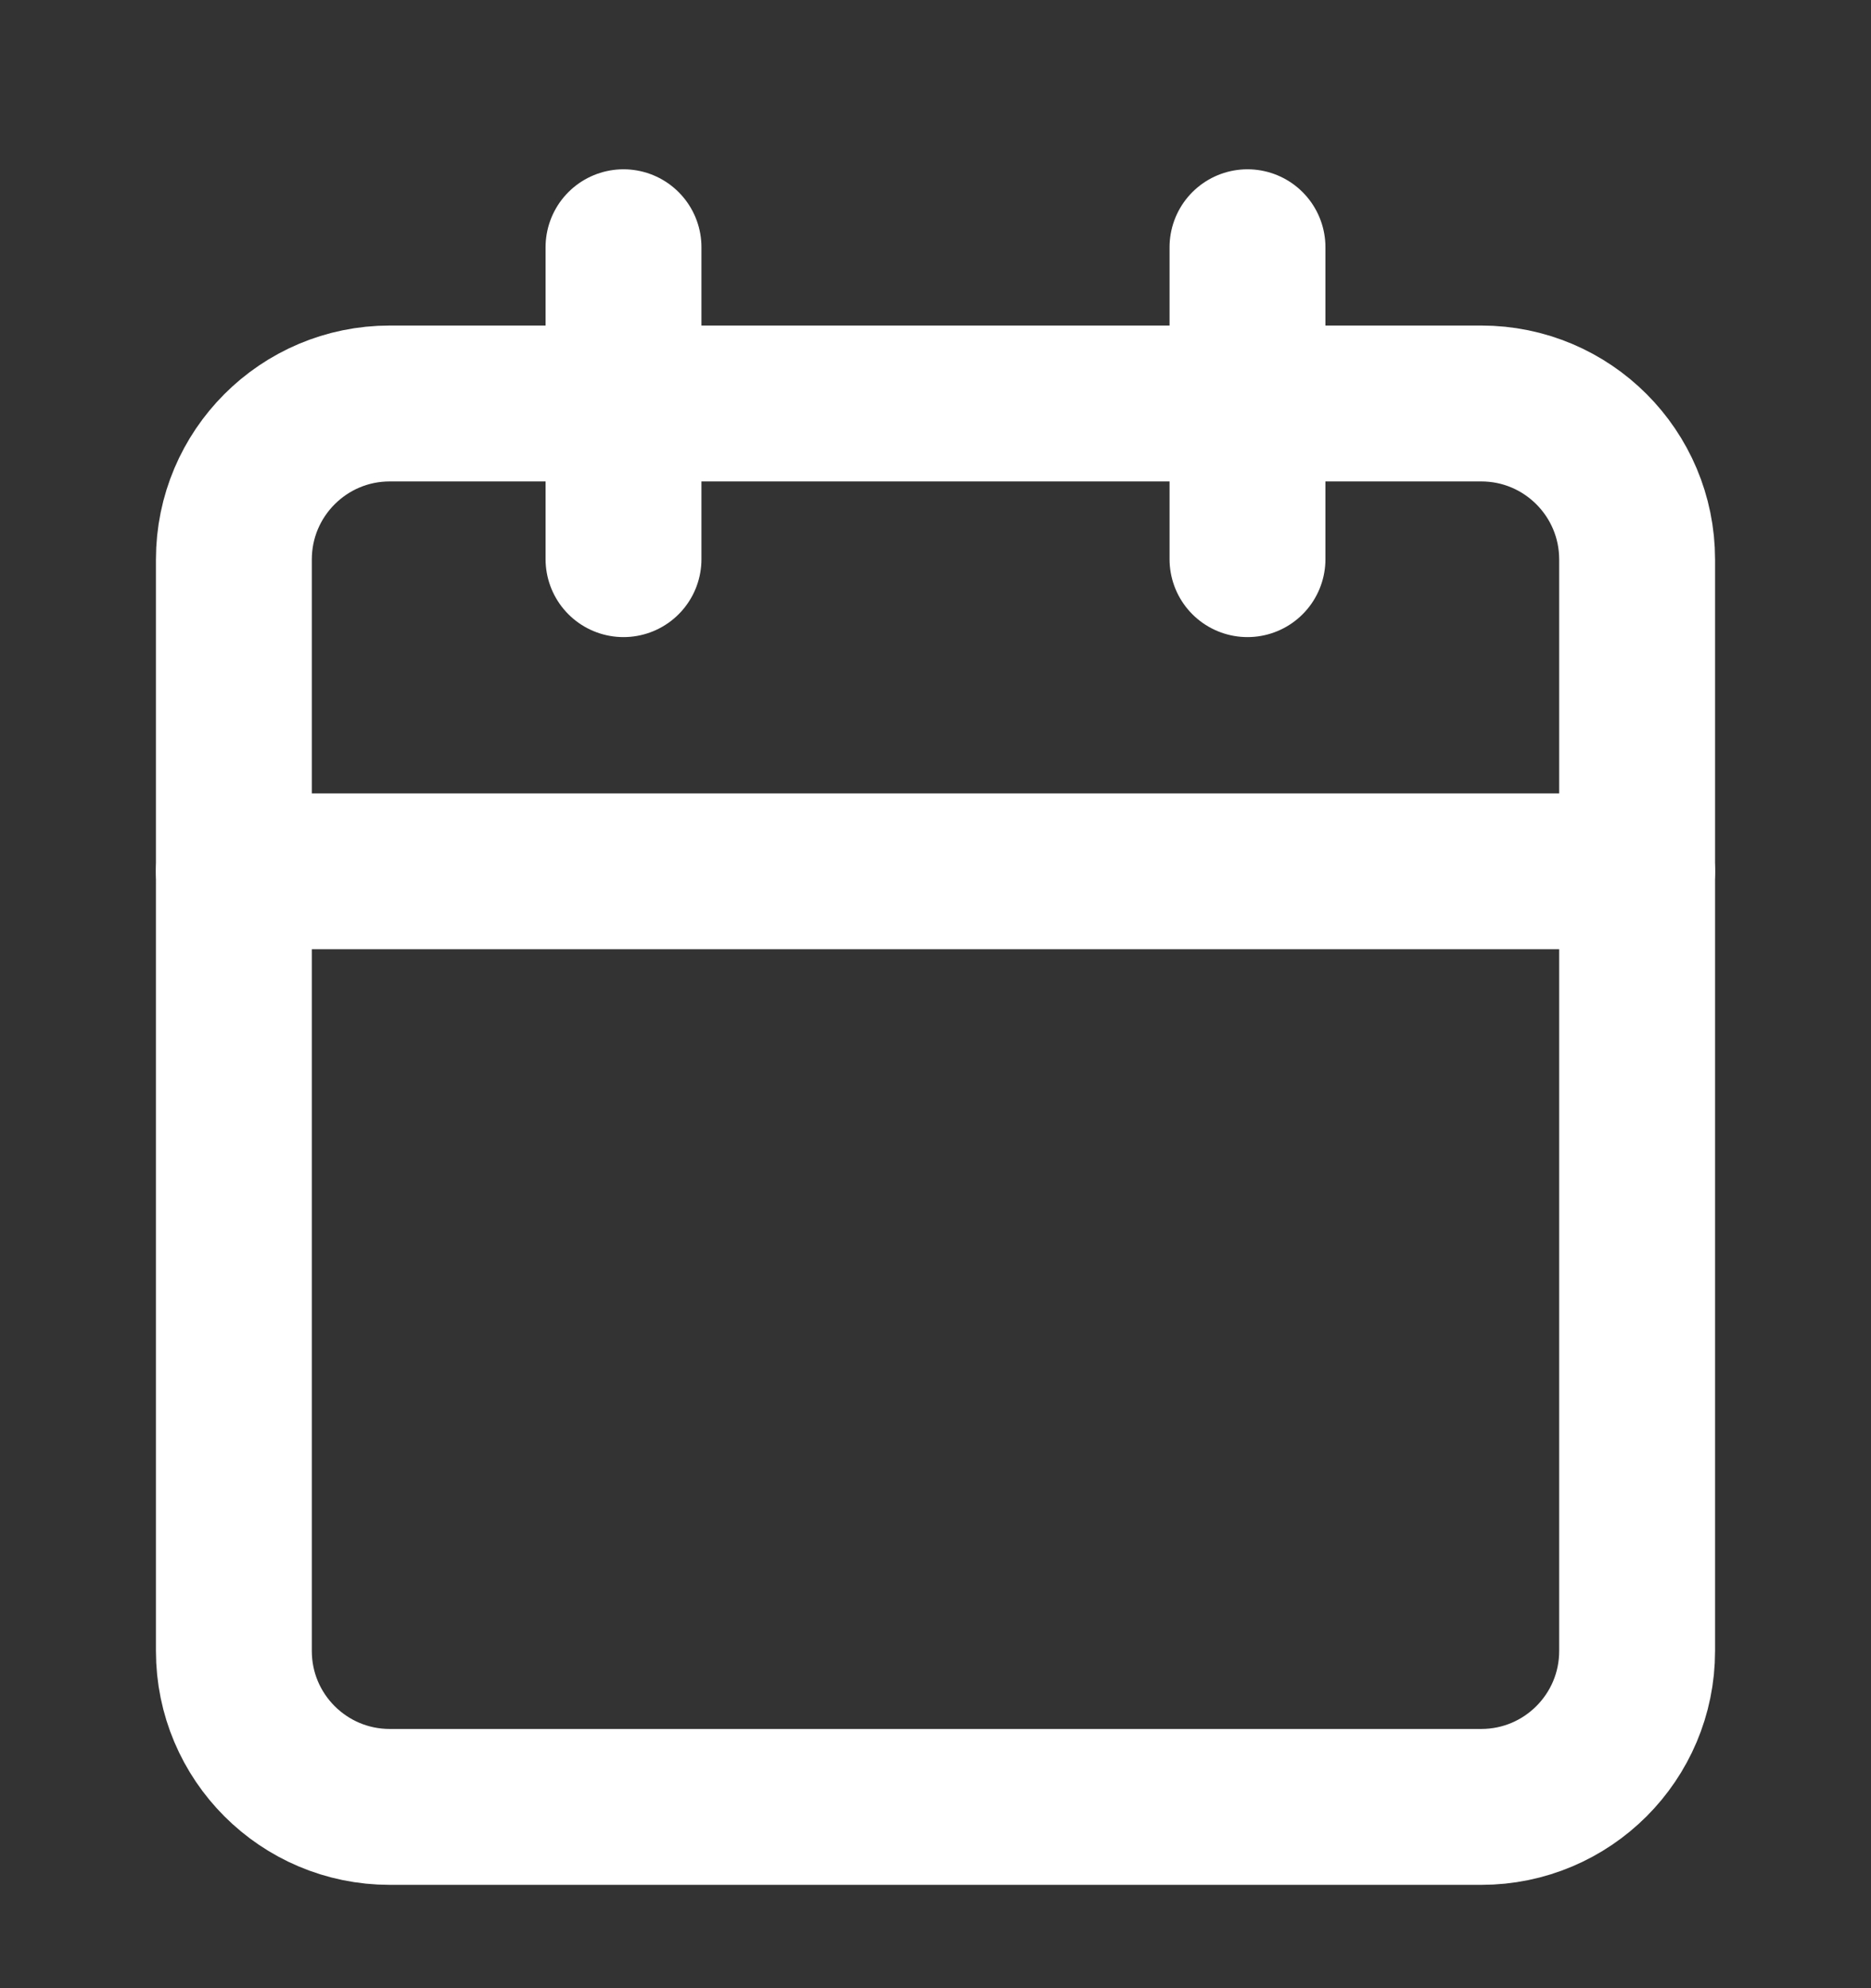 <svg width="16" height="17" viewBox="0 0 16 17" fill="none" xmlns="http://www.w3.org/2000/svg">
<rect x="0" y="0" width="16" height="17" fill="#333333" stroke="none"/>
<g clip-path="url(#clip0_303_35307)">
<path d="M12.667 3.45H3.333C2.597 3.45 2 4.047 2 4.784V14.117C2 14.853 2.597 15.45 3.333 15.45H12.667C13.403 15.45 14 14.853 14 14.117V4.784C14 4.047 13.403 3.45 12.667 3.45Z" stroke="white" stroke-width="1.333" stroke-linecap="round" stroke-linejoin="round"/>
<path d="M10.668 2.114V4.781" stroke="white" stroke-width="1.333" stroke-linecap="round" stroke-linejoin="round"/>
<path d="M5.332 2.114V4.781" stroke="white" stroke-width="1.333" stroke-linecap="round" stroke-linejoin="round"/>
<path d="M2 7.45H14" stroke="white" stroke-width="1.333" stroke-linecap="round" stroke-linejoin="round"/>
</g>
<defs>
<clipPath id="clip0_303_35307">
<rect width="16" height="16" fill="white" transform="translate(-6.10352e-05 0.782)"/>
</clipPath>
</defs>
</svg>
